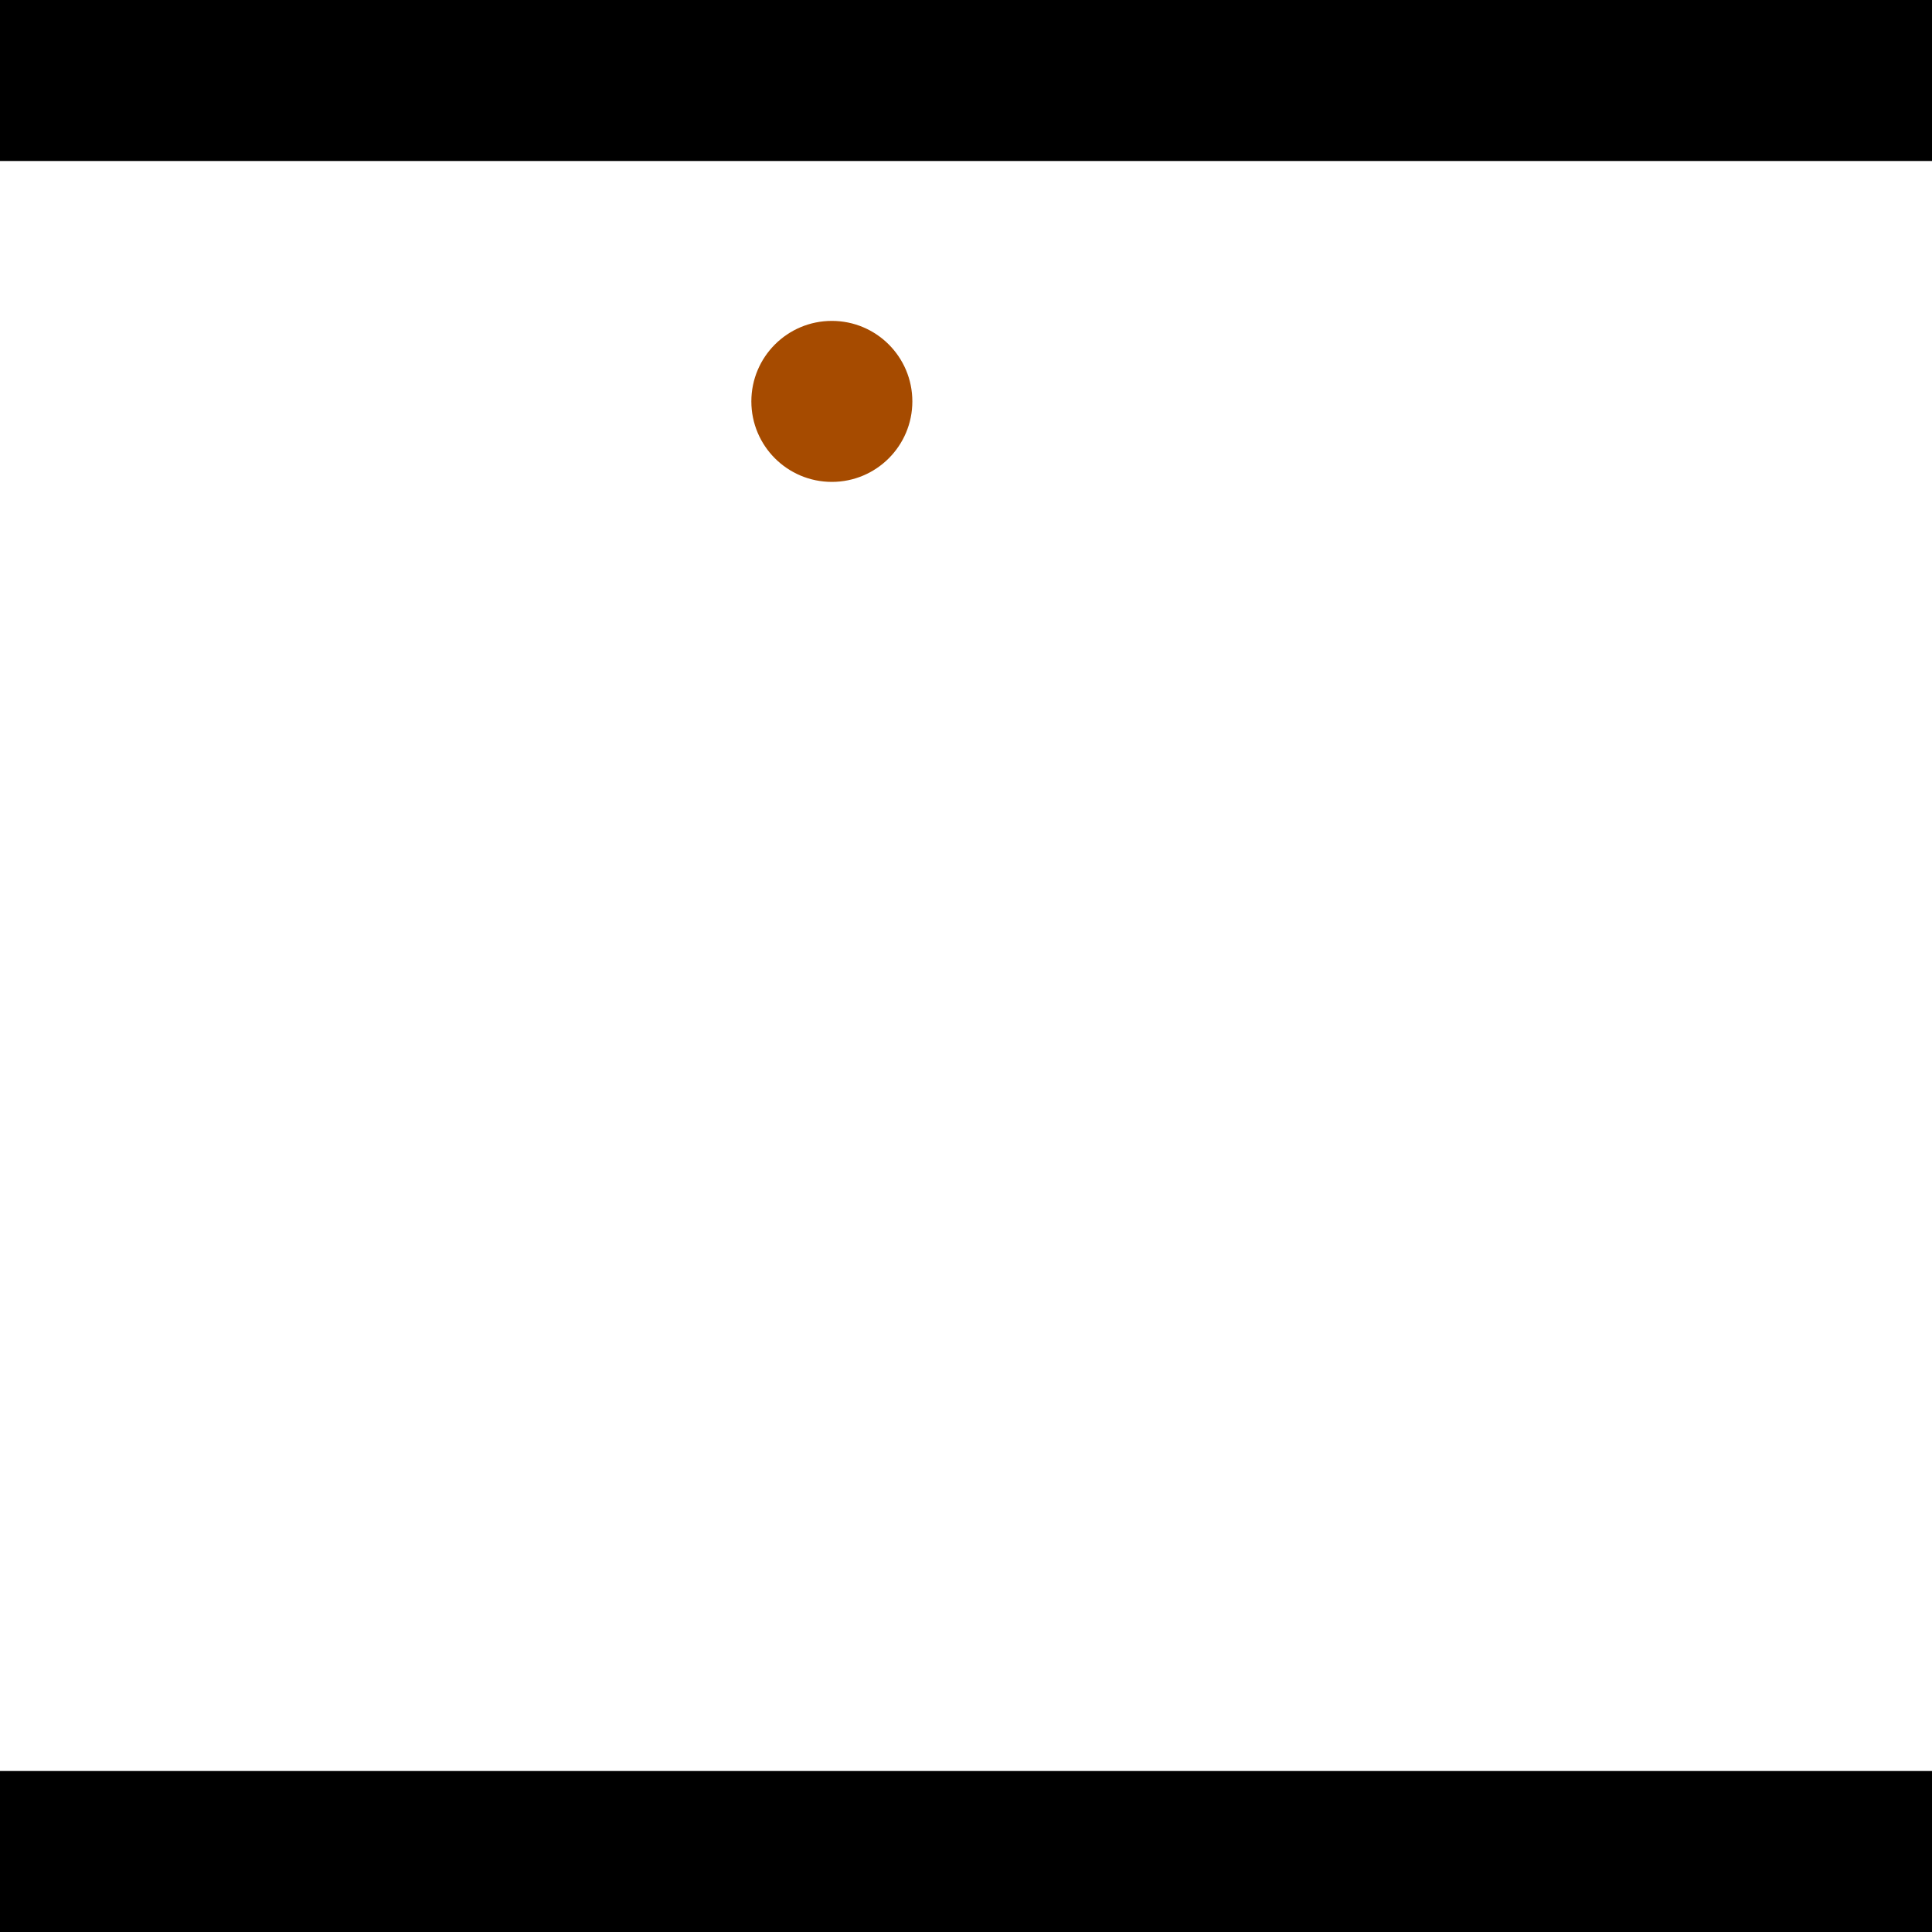 <?xml version="1.0" encoding="utf-8"?> <!-- Generator: Adobe Illustrator 13.0.0, SVG Export Plug-In . SVG Version: 6.00 Build 14948)  --> <svg version="1.2" baseProfile="tiny" id="Layer_1" xmlns="http://www.w3.org/2000/svg" xmlns:xlink="http://www.w3.org/1999/xlink" x="0px" y="0px" width="512px" height="512px" viewBox="0 0 512 512" xml:space="preserve">
<rect x="0" y="0" width="512" height="512" fill="#333333" stroke="none"/>
<polygon points="0,0 512,0 512,512 0,512" style="fill:#ffffff; stroke:#000000;stroke-width:0"/>
<polygon points="-233.203,233.937 -244.254,192.727 -32.265,135.88 -21.214,177.091" style="fill:#006363; stroke:#000000;stroke-width:0"/>
<circle fill="#006363" stroke="#006363" stroke-width="0" cx="-238.728" cy="213.332" r="21.333"/>
<circle fill="#006363" stroke="#006363" stroke-width="0" cx="-26.74" cy="156.485" r="21.333"/>
<polygon points="582.131,364.633 578.505,322.121 794.306,303.718 797.932,346.23" style="fill:#006363; stroke:#000000;stroke-width:0"/>
<circle fill="#006363" stroke="#006363" stroke-width="0" cx="580.318" cy="343.377" r="21.333"/>
<circle fill="#006363" stroke="#006363" stroke-width="0" cx="796.119" cy="324.974" r="21.333"/>
<polygon points="1256,469.333 256,1469.33 -744,469.333" style="fill:#000000; stroke:#000000;stroke-width:0"/>
<polygon points="-744,42.667 256,-957.333 1256,42.667" style="fill:#000000; stroke:#000000;stroke-width:0"/>
<circle fill="#a64b00" stroke="#a64b00" stroke-width="0" cx="-238.728" cy="213.332" r="21.333"/>
<circle fill="#a64b00" stroke="#a64b00" stroke-width="0" cx="-26.74" cy="156.485" r="21.333"/>
<circle fill="#a64b00" stroke="#a64b00" stroke-width="0" cx="580.318" cy="343.377" r="21.333"/>
<circle fill="#a64b00" stroke="#a64b00" stroke-width="0" cx="796.119" cy="324.974" r="21.333"/>
<circle fill="#a64b00" stroke="#a64b00" stroke-width="0" cx="220.449" cy="106.374" r="21.333"/>
</svg>
